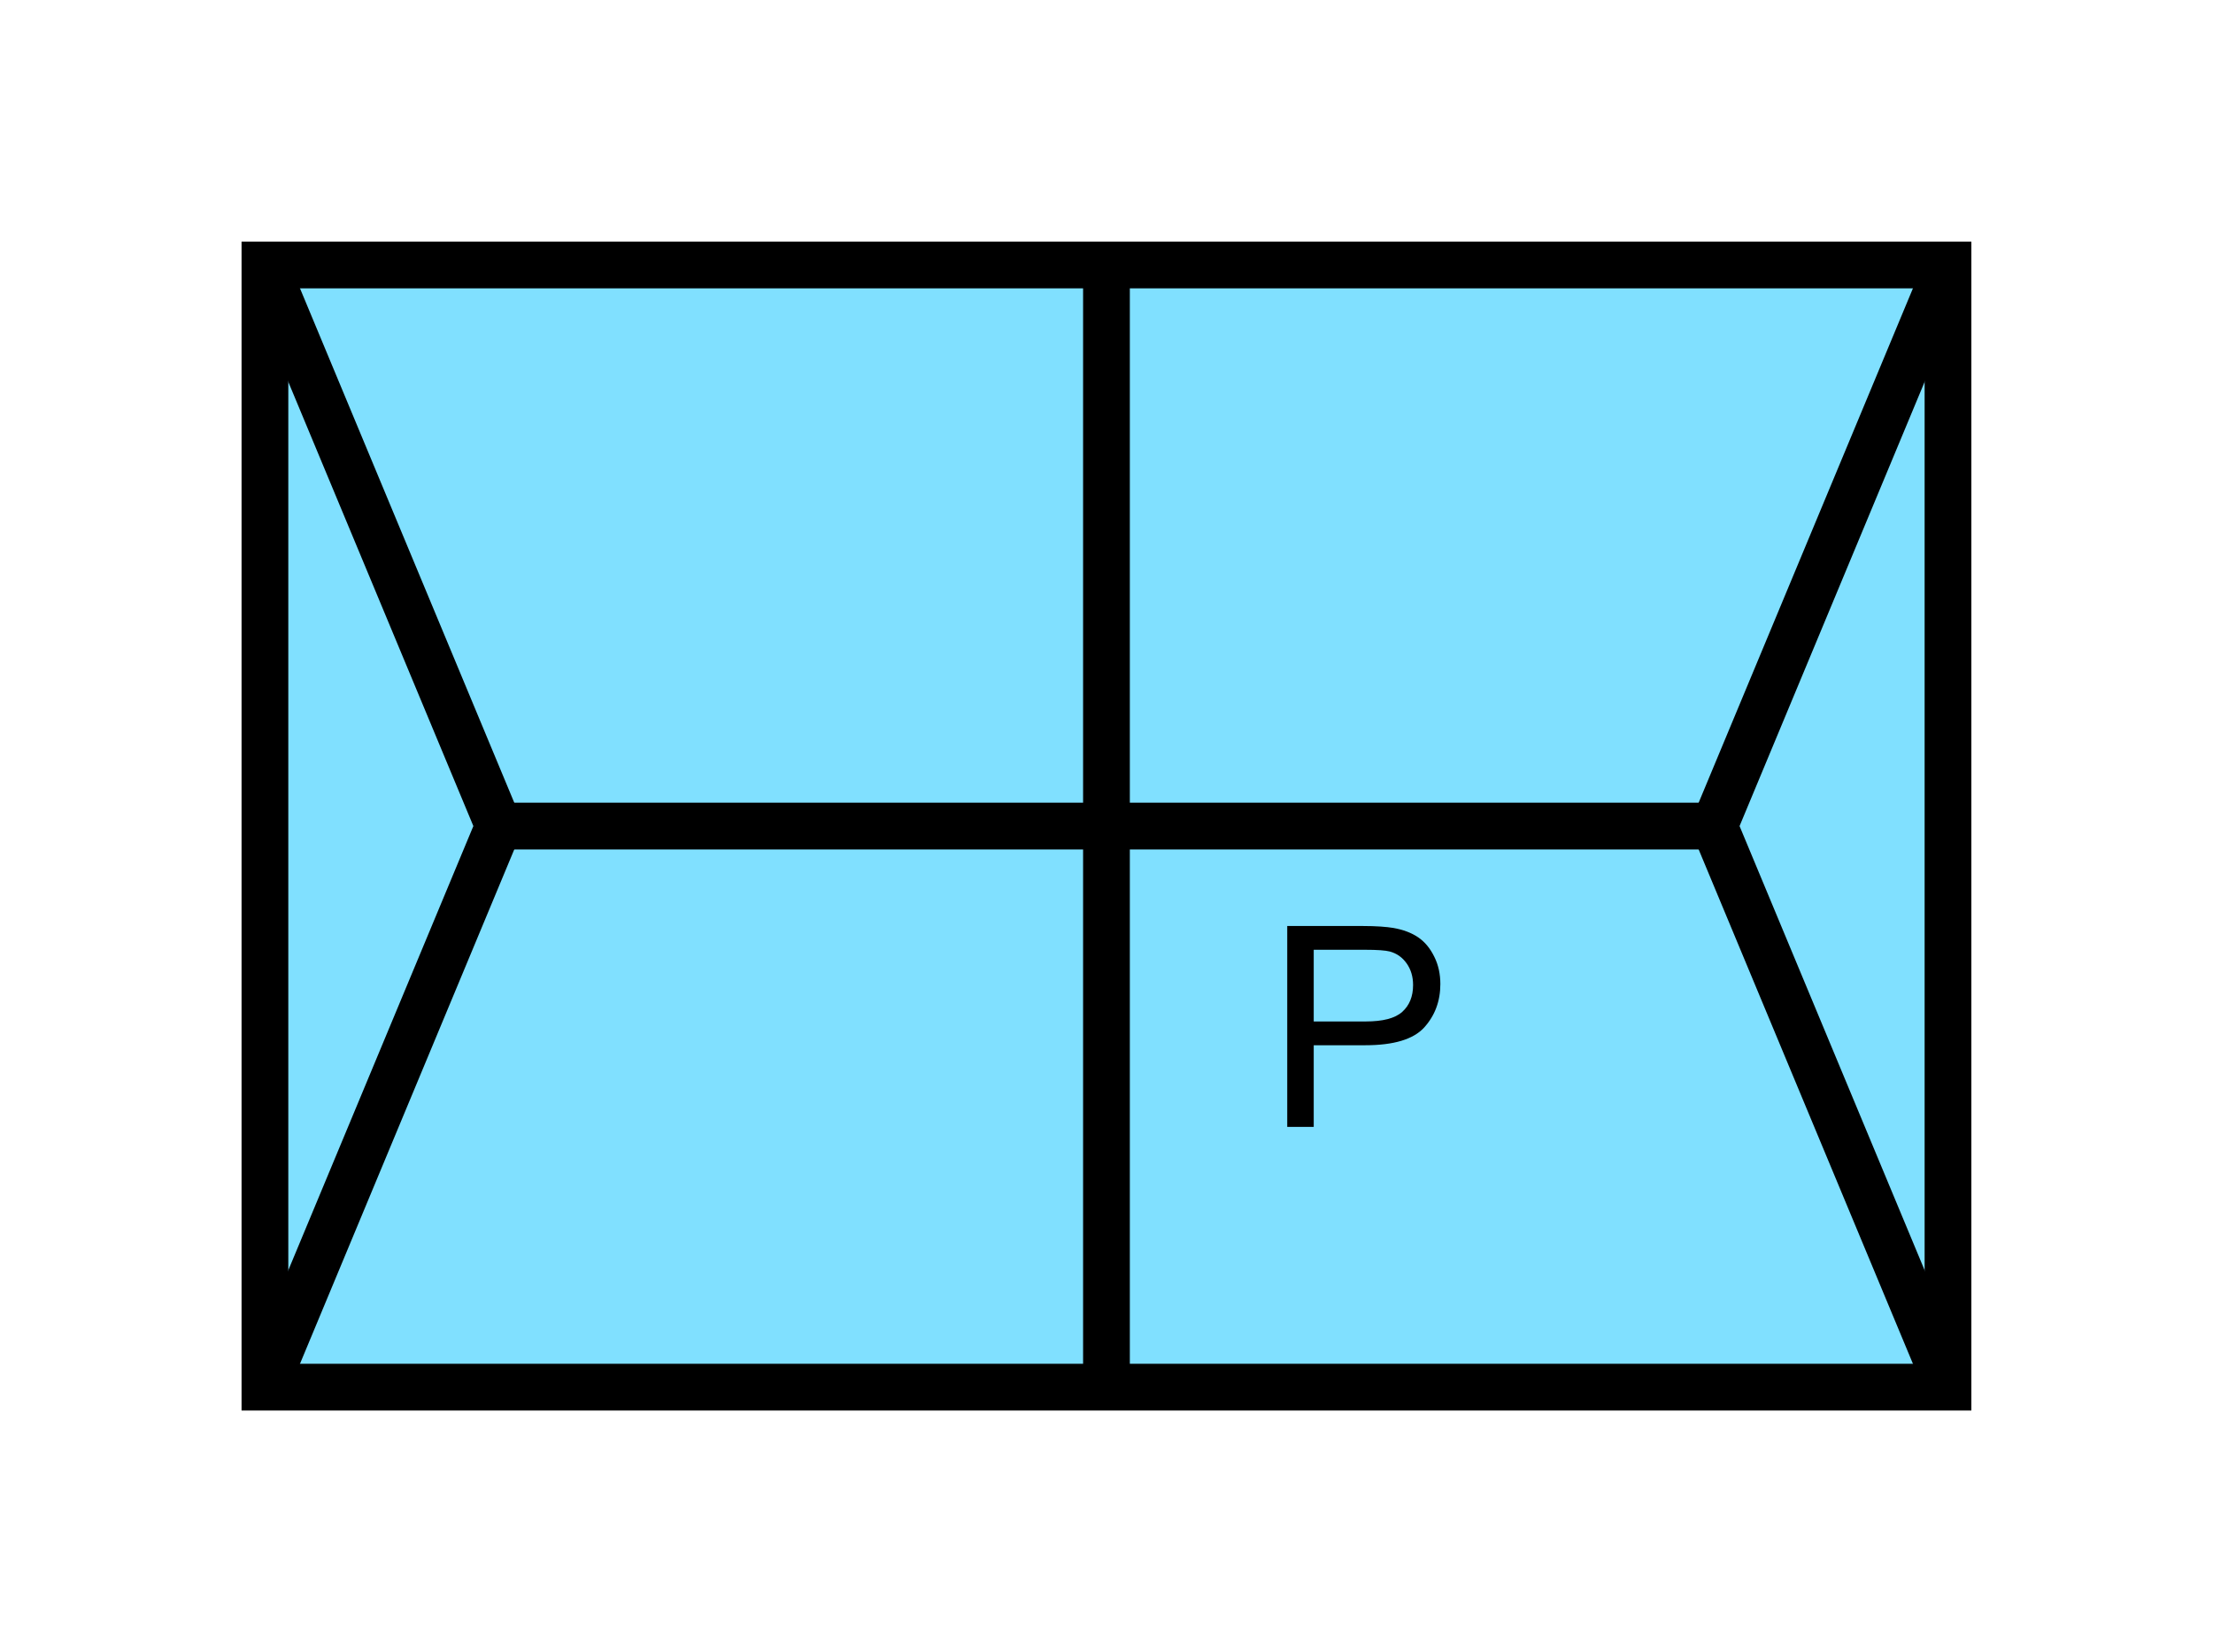 <?xml version="1.0" encoding="UTF-8" standalone="no"?>
<svg
   xmlns:dc="http://purl.org/dc/elements/1.1/"
   xmlns:cc="http://creativecommons.org/ns#"
   xmlns:rdf="http://www.w3.org/1999/02/22-rdf-syntax-ns#"
   xmlns:svg="http://www.w3.org/2000/svg"
   xmlns="http://www.w3.org/2000/svg"
   id="svg19"
   height="89.67mm"
   width="120.11mm"
   version="1.0">
  <defs
     id="defs3">
    <pattern
       y="0"
       x="0"
       height="6"
       width="6"
       patternUnits="userSpaceOnUse"
       id="EMFhbasepattern" />
  </defs>
  <path
     id="path5"
     d="  M 54.345,54.345   L 54.345,284.514   L 399.598,284.514   L 399.598,54.345   L 54.345,54.345   z "
     style="fill:#80e0ff;fill-rule:evenodd;fill-opacity:1;stroke:none;" />
  <path
     id="path7"
     d="  M 54.345,54.345   L 399.598,54.345   L 399.598,284.514   L 54.345,284.514   z "
     style="fill:none;stroke:#000000;stroke-width:9.59px;stroke-linecap:butt;stroke-linejoin:miter;stroke-miterlimit:10;stroke-dasharray:none;stroke-opacity:1;" />
  <path
     id="path9"
     d="  M 226.972,54.345   L 226.972,284.514  "
     style="fill:none;stroke:#000000;stroke-width:9.59px;stroke-linecap:butt;stroke-linejoin:miter;stroke-miterlimit:10;stroke-dasharray:none;stroke-opacity:1;" />
  <path
     id="path11"
     d="  M 102.297,169.43   L 351.647,169.43  "
     style="fill:none;stroke:#000000;stroke-width:9.59px;stroke-linecap:butt;stroke-linejoin:miter;stroke-miterlimit:10;stroke-dasharray:none;stroke-opacity:1;" />
  <path
     id="path13"
     d="  M 54.345,54.345   L 54.345,54.345   L 102.297,169.43   L 54.345,284.514  "
     style="fill:none;stroke:#000000;stroke-width:9.59px;stroke-linecap:butt;stroke-linejoin:miter;stroke-miterlimit:10;stroke-dasharray:none;stroke-opacity:1;" />
  <path
     id="path15"
     d="  M 399.598,54.345   L 399.598,54.345   L 351.647,169.43   L 399.598,284.514  "
     style="fill:none;stroke:#000000;stroke-width:9.59px;stroke-linecap:butt;stroke-linejoin:miter;stroke-miterlimit:10;stroke-dasharray:none;stroke-opacity:1;" />
  <path
     id="path17"
     d="  M 264.055,231.128   L 264.055,189.929   L 279.559,189.929   C 282.316,189.929 284.394,190.089 285.833,190.329   C 287.871,190.688 289.549,191.328 290.908,192.247   C 292.306,193.206 293.385,194.524 294.224,196.243   C 295.063,197.921 295.463,199.799 295.463,201.837   C 295.463,205.354 294.344,208.311 292.146,210.748   C 289.909,213.186 285.873,214.385 280.039,214.385   L 269.489,214.385   L 269.489,231.128   z  M 269.489,209.509   L 280.118,209.509   C 283.675,209.509 286.152,208.87 287.631,207.551   C 289.109,206.233 289.869,204.395 289.869,202.037   C 289.869,200.319 289.429,198.84 288.55,197.601   C 287.671,196.363 286.552,195.563 285.113,195.164   C 284.194,194.924 282.516,194.804 280.039,194.804   L 269.489,194.804   z "
     style="fill:#000000;fill-rule:evenodd;fill-opacity:1;stroke:none;" />
</svg>
